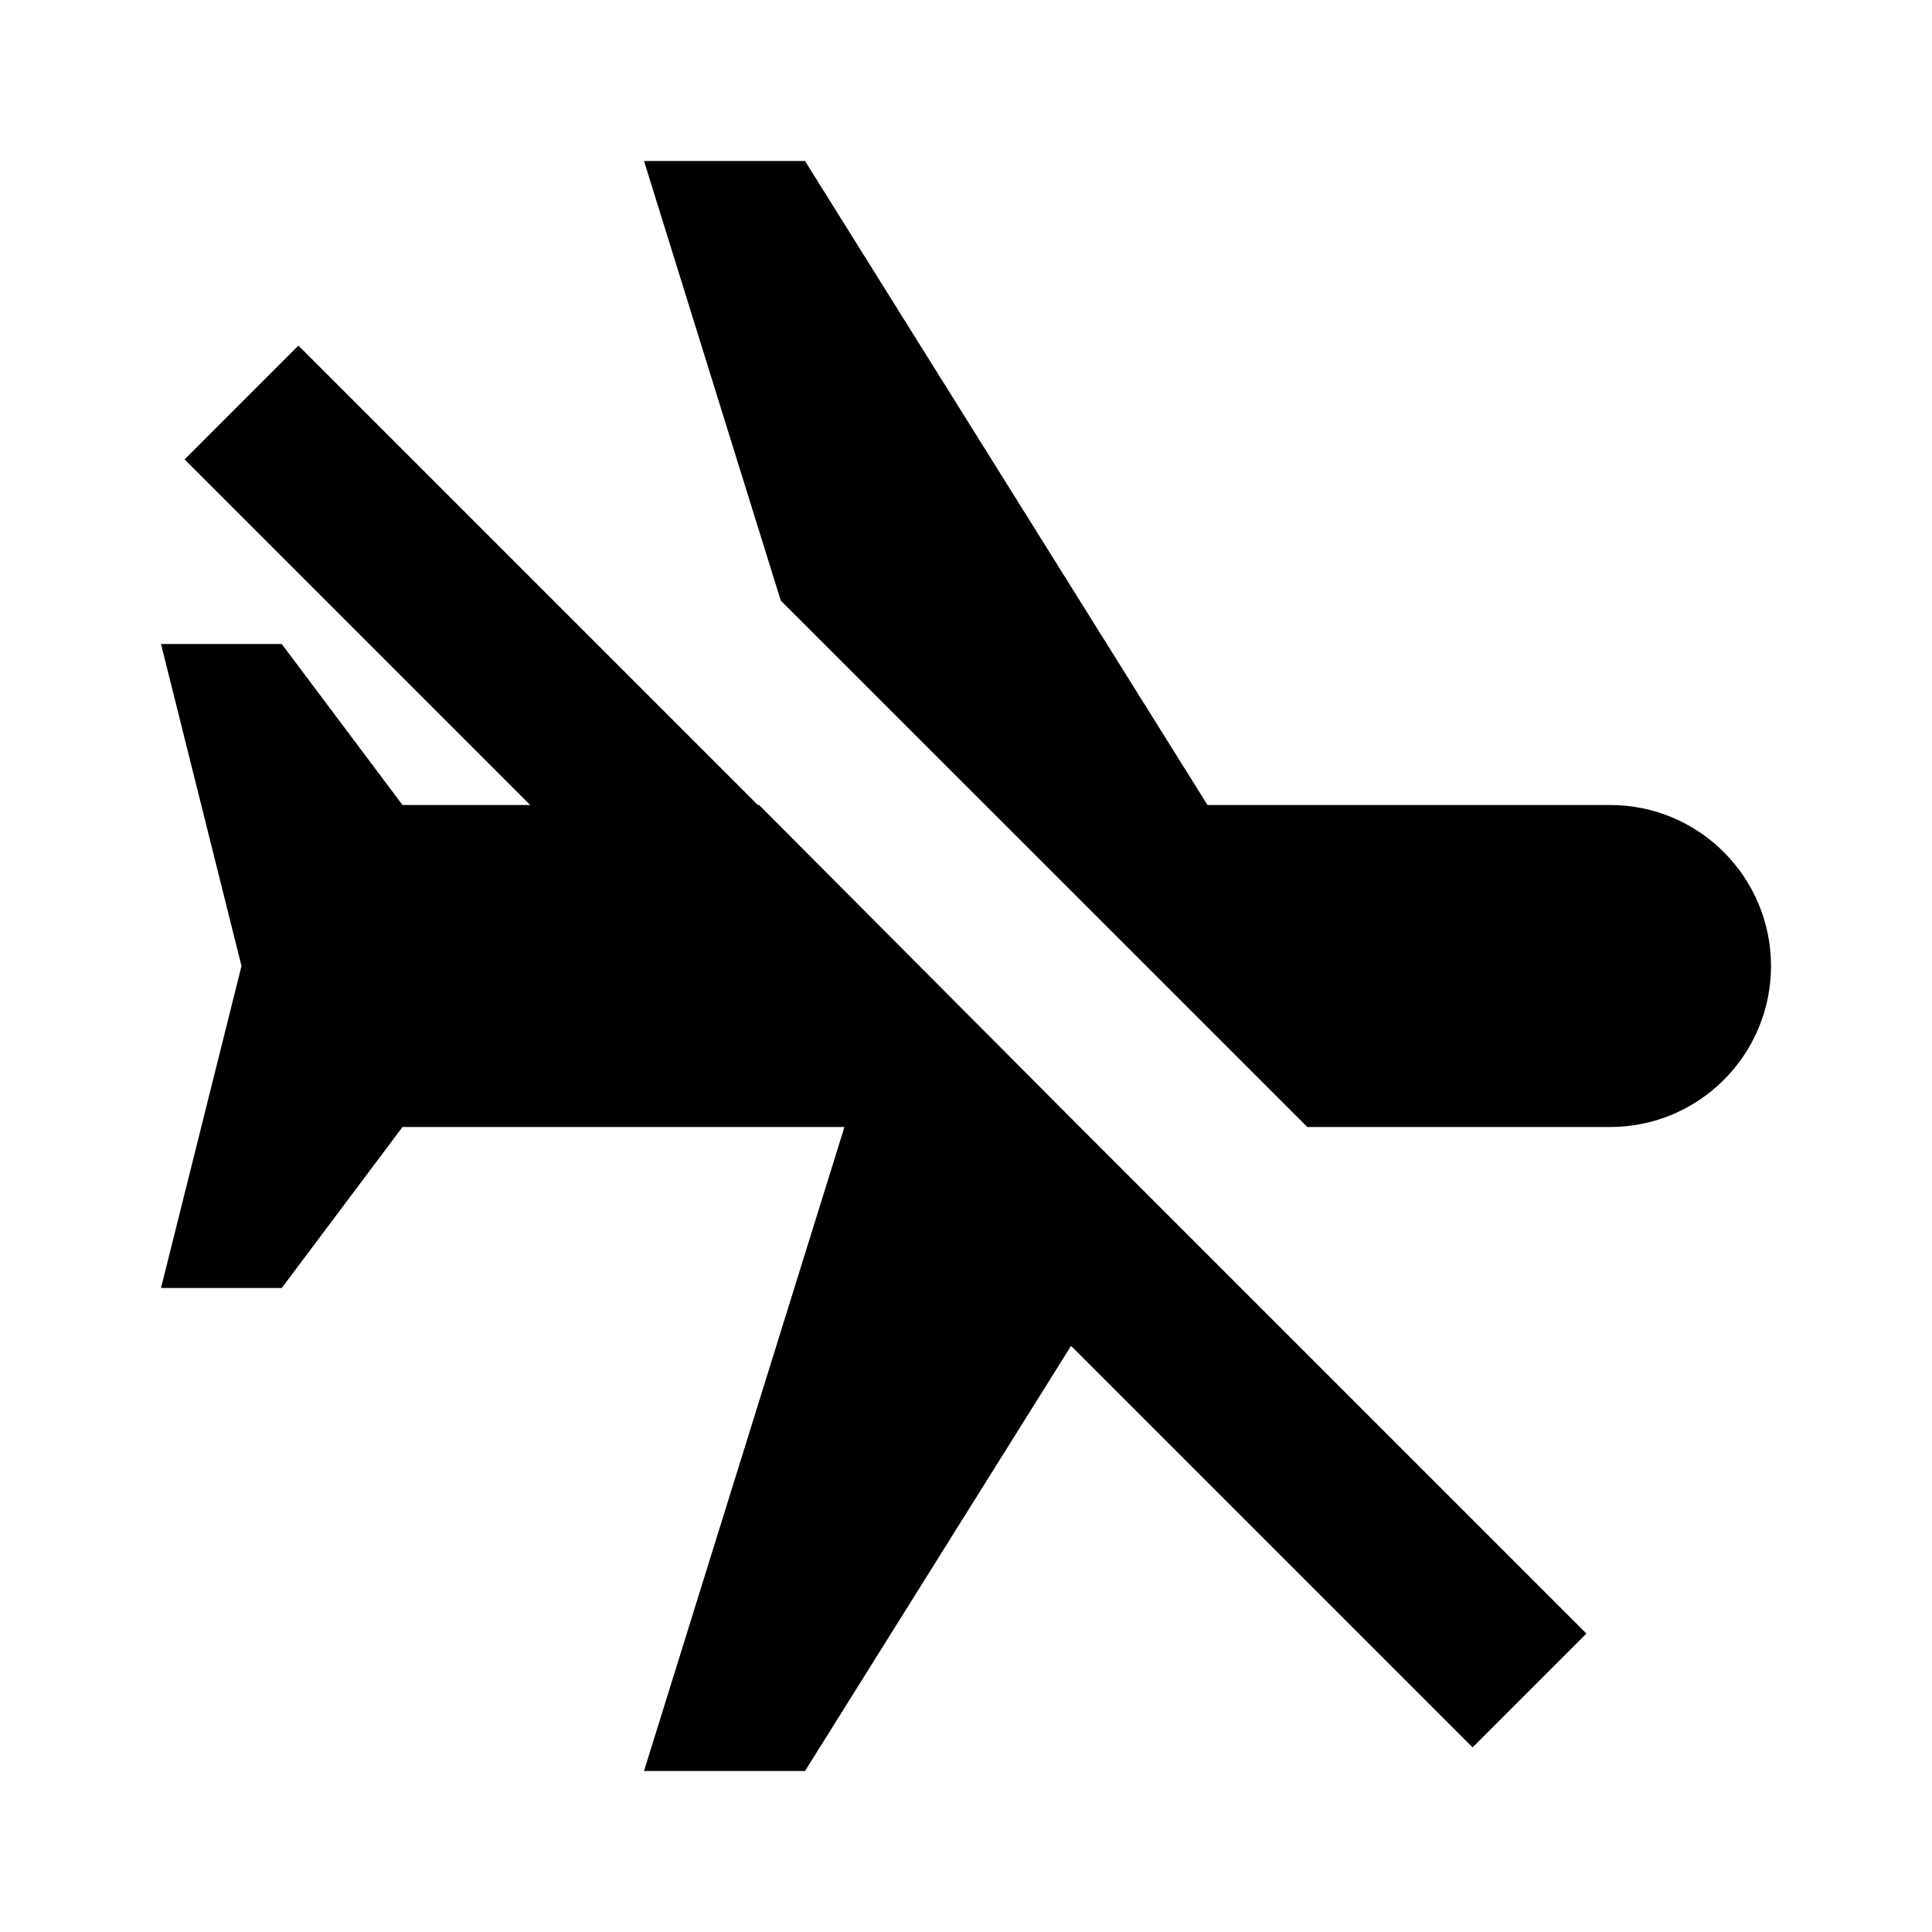 <?xml version="1.0"?>
<svg xmlns="http://www.w3.org/2000/svg" viewBox="0 0 24 24">
    <path d="M 8 2 L 9.699 7.461 L 16.24 14 L 20 14 C 21.11 14 22 13.1 22 12 C 22 10.9 21.11 10 20 10 L 15 10 L 10 2 L 8 2 z M 3.707 4.293 L 2.293 5.707 L 6.586 10 L 5 10 L 3.5 8 L 2 8 L 3 12 L 2 16 L 3.5 16 L 5 14 L 10.49 14 L 8 22 L 10 22 L 13.305 16.719 L 18.293 21.707 L 19.707 20.293 L 13.398 13.984 L 9.43 10 L 9.414 10 L 3.707 4.293 z"/>
</svg>

